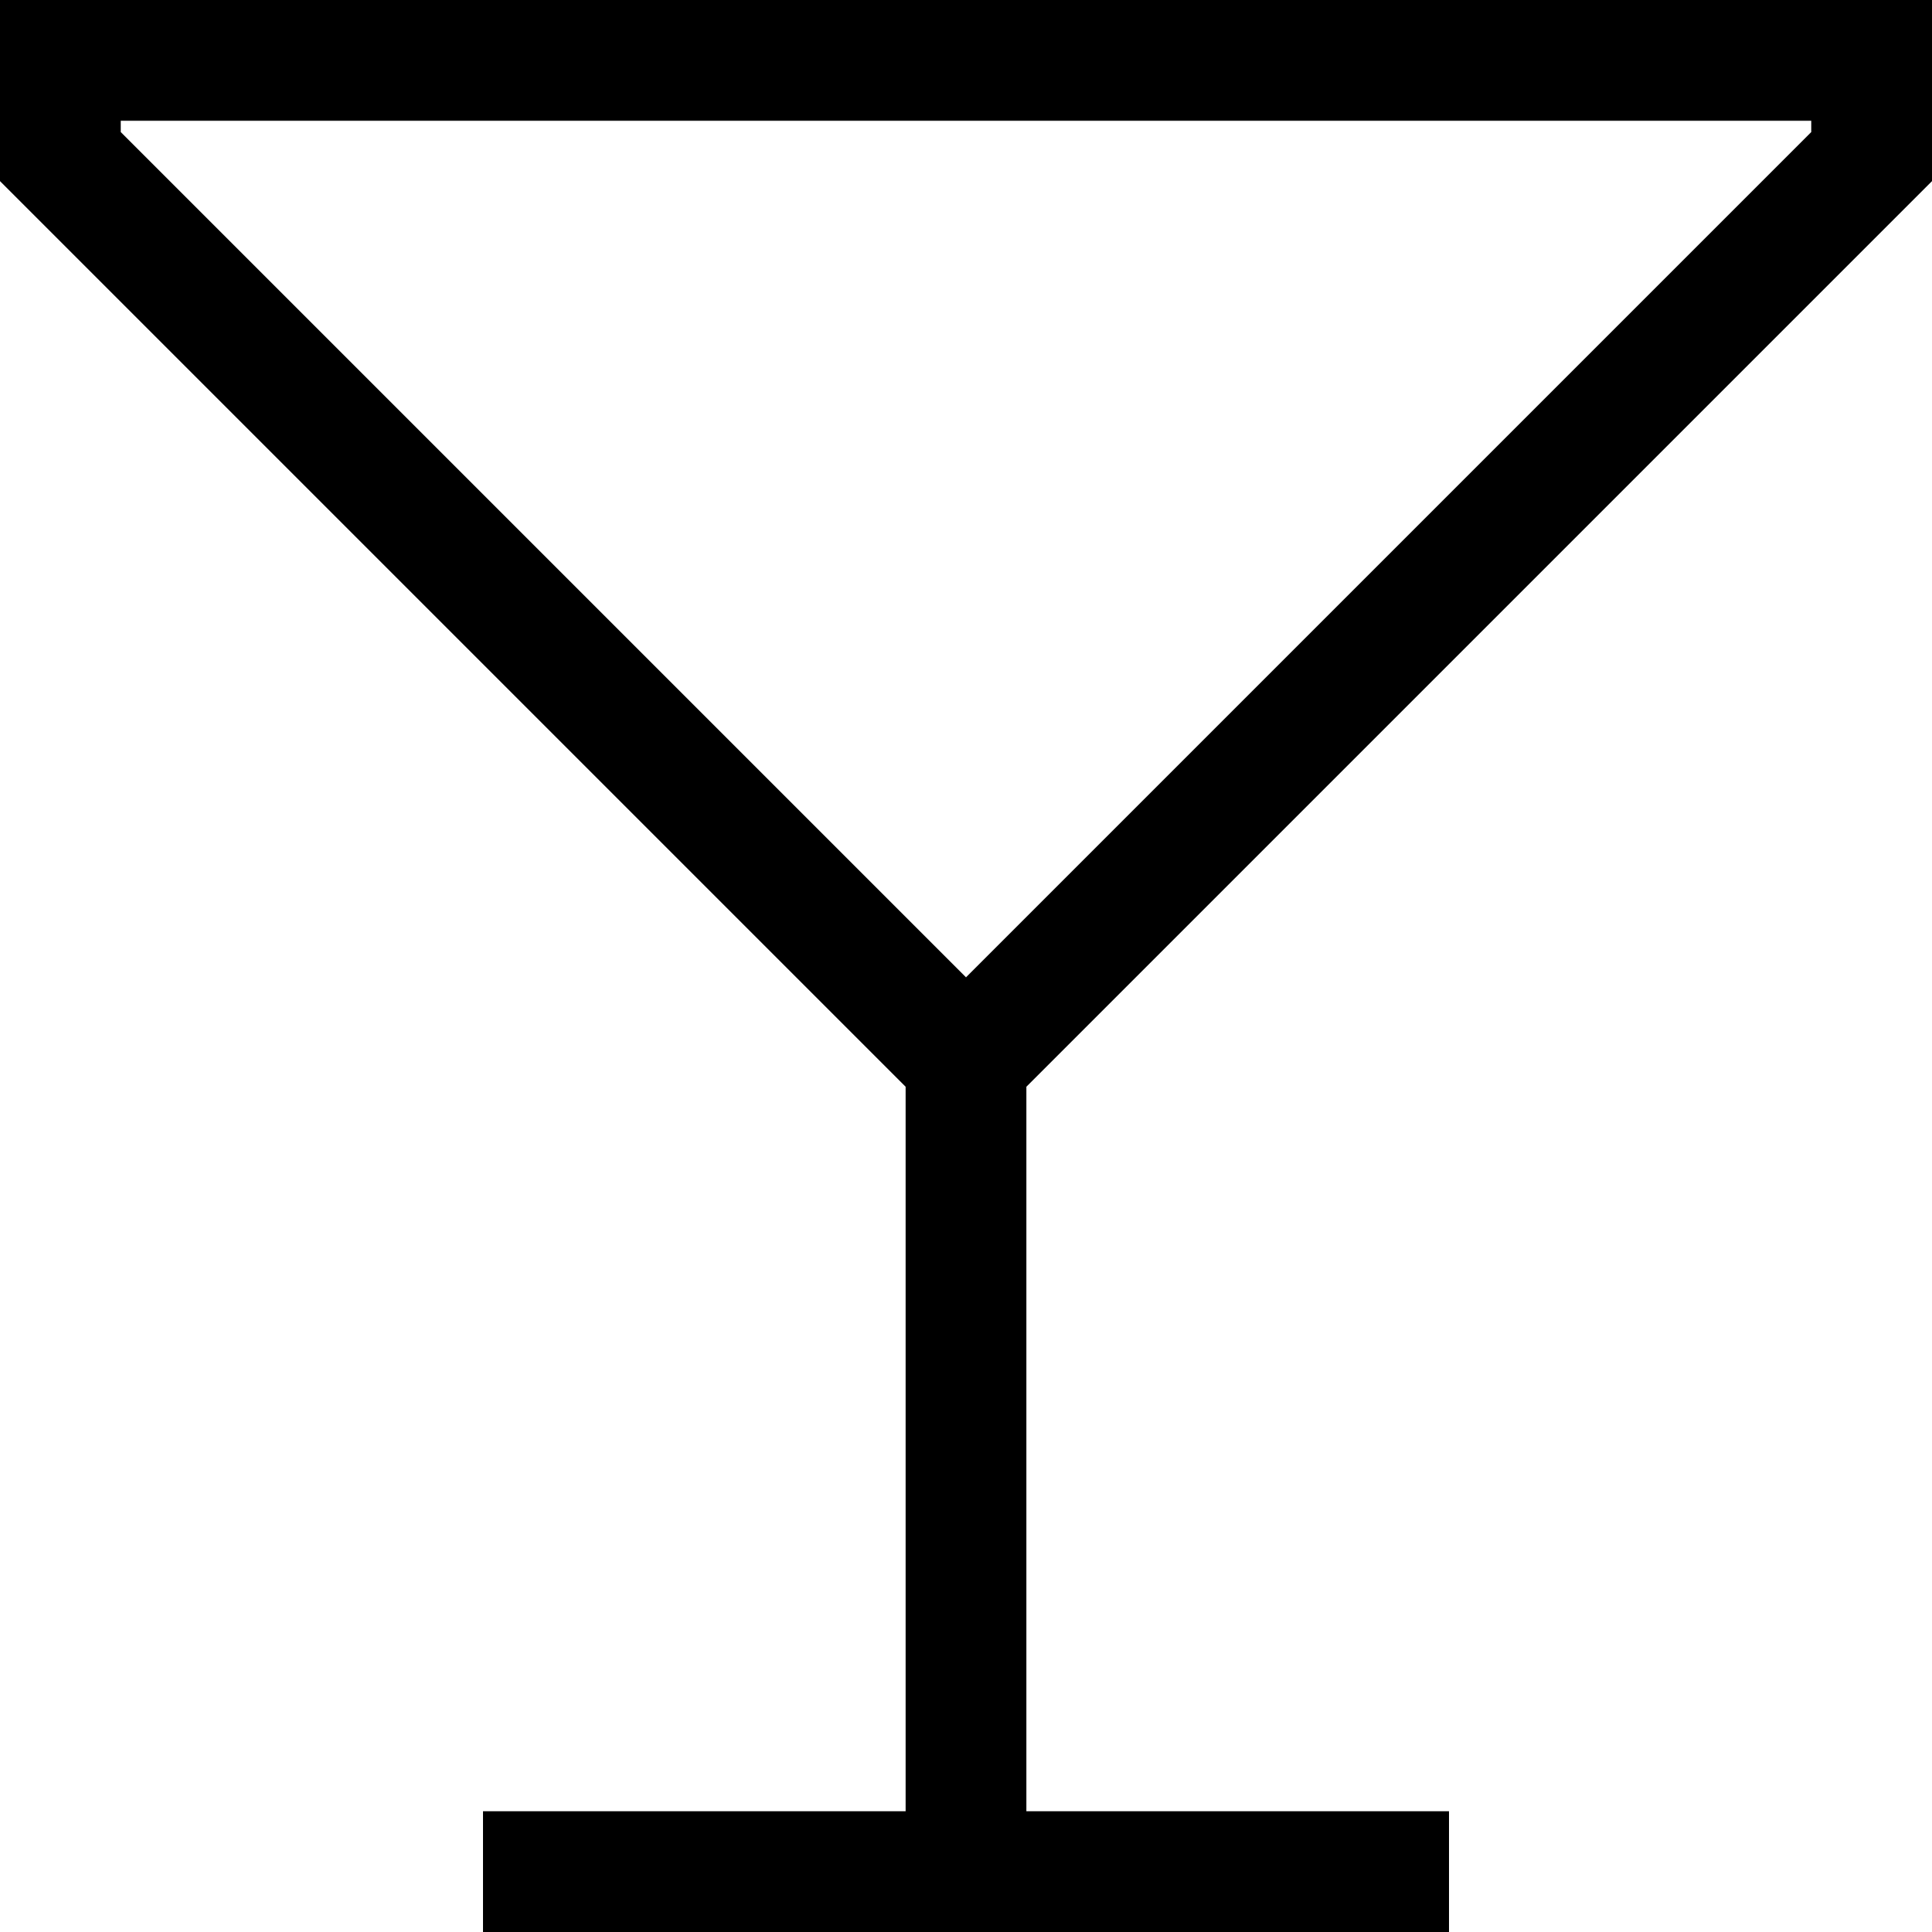 <svg xmlns="http://www.w3.org/2000/svg" viewBox="0 0 512 512">
  <path d="M 256 259 L 32 35 L 32 32 L 480 32 L 480 35 L 256 259 L 256 259 Z M 512 0 L 480 0 L 32 0 L 0 0 L 0 32 L 0 48 L 233 281 L 240 288 L 240 480 L 144 480 L 128 480 L 128 512 L 144 512 L 256 512 L 368 512 L 384 512 L 384 480 L 368 480 L 272 480 L 272 288 L 279 281 L 512 48 L 512 32 L 512 0 L 512 0 Z" />
</svg>